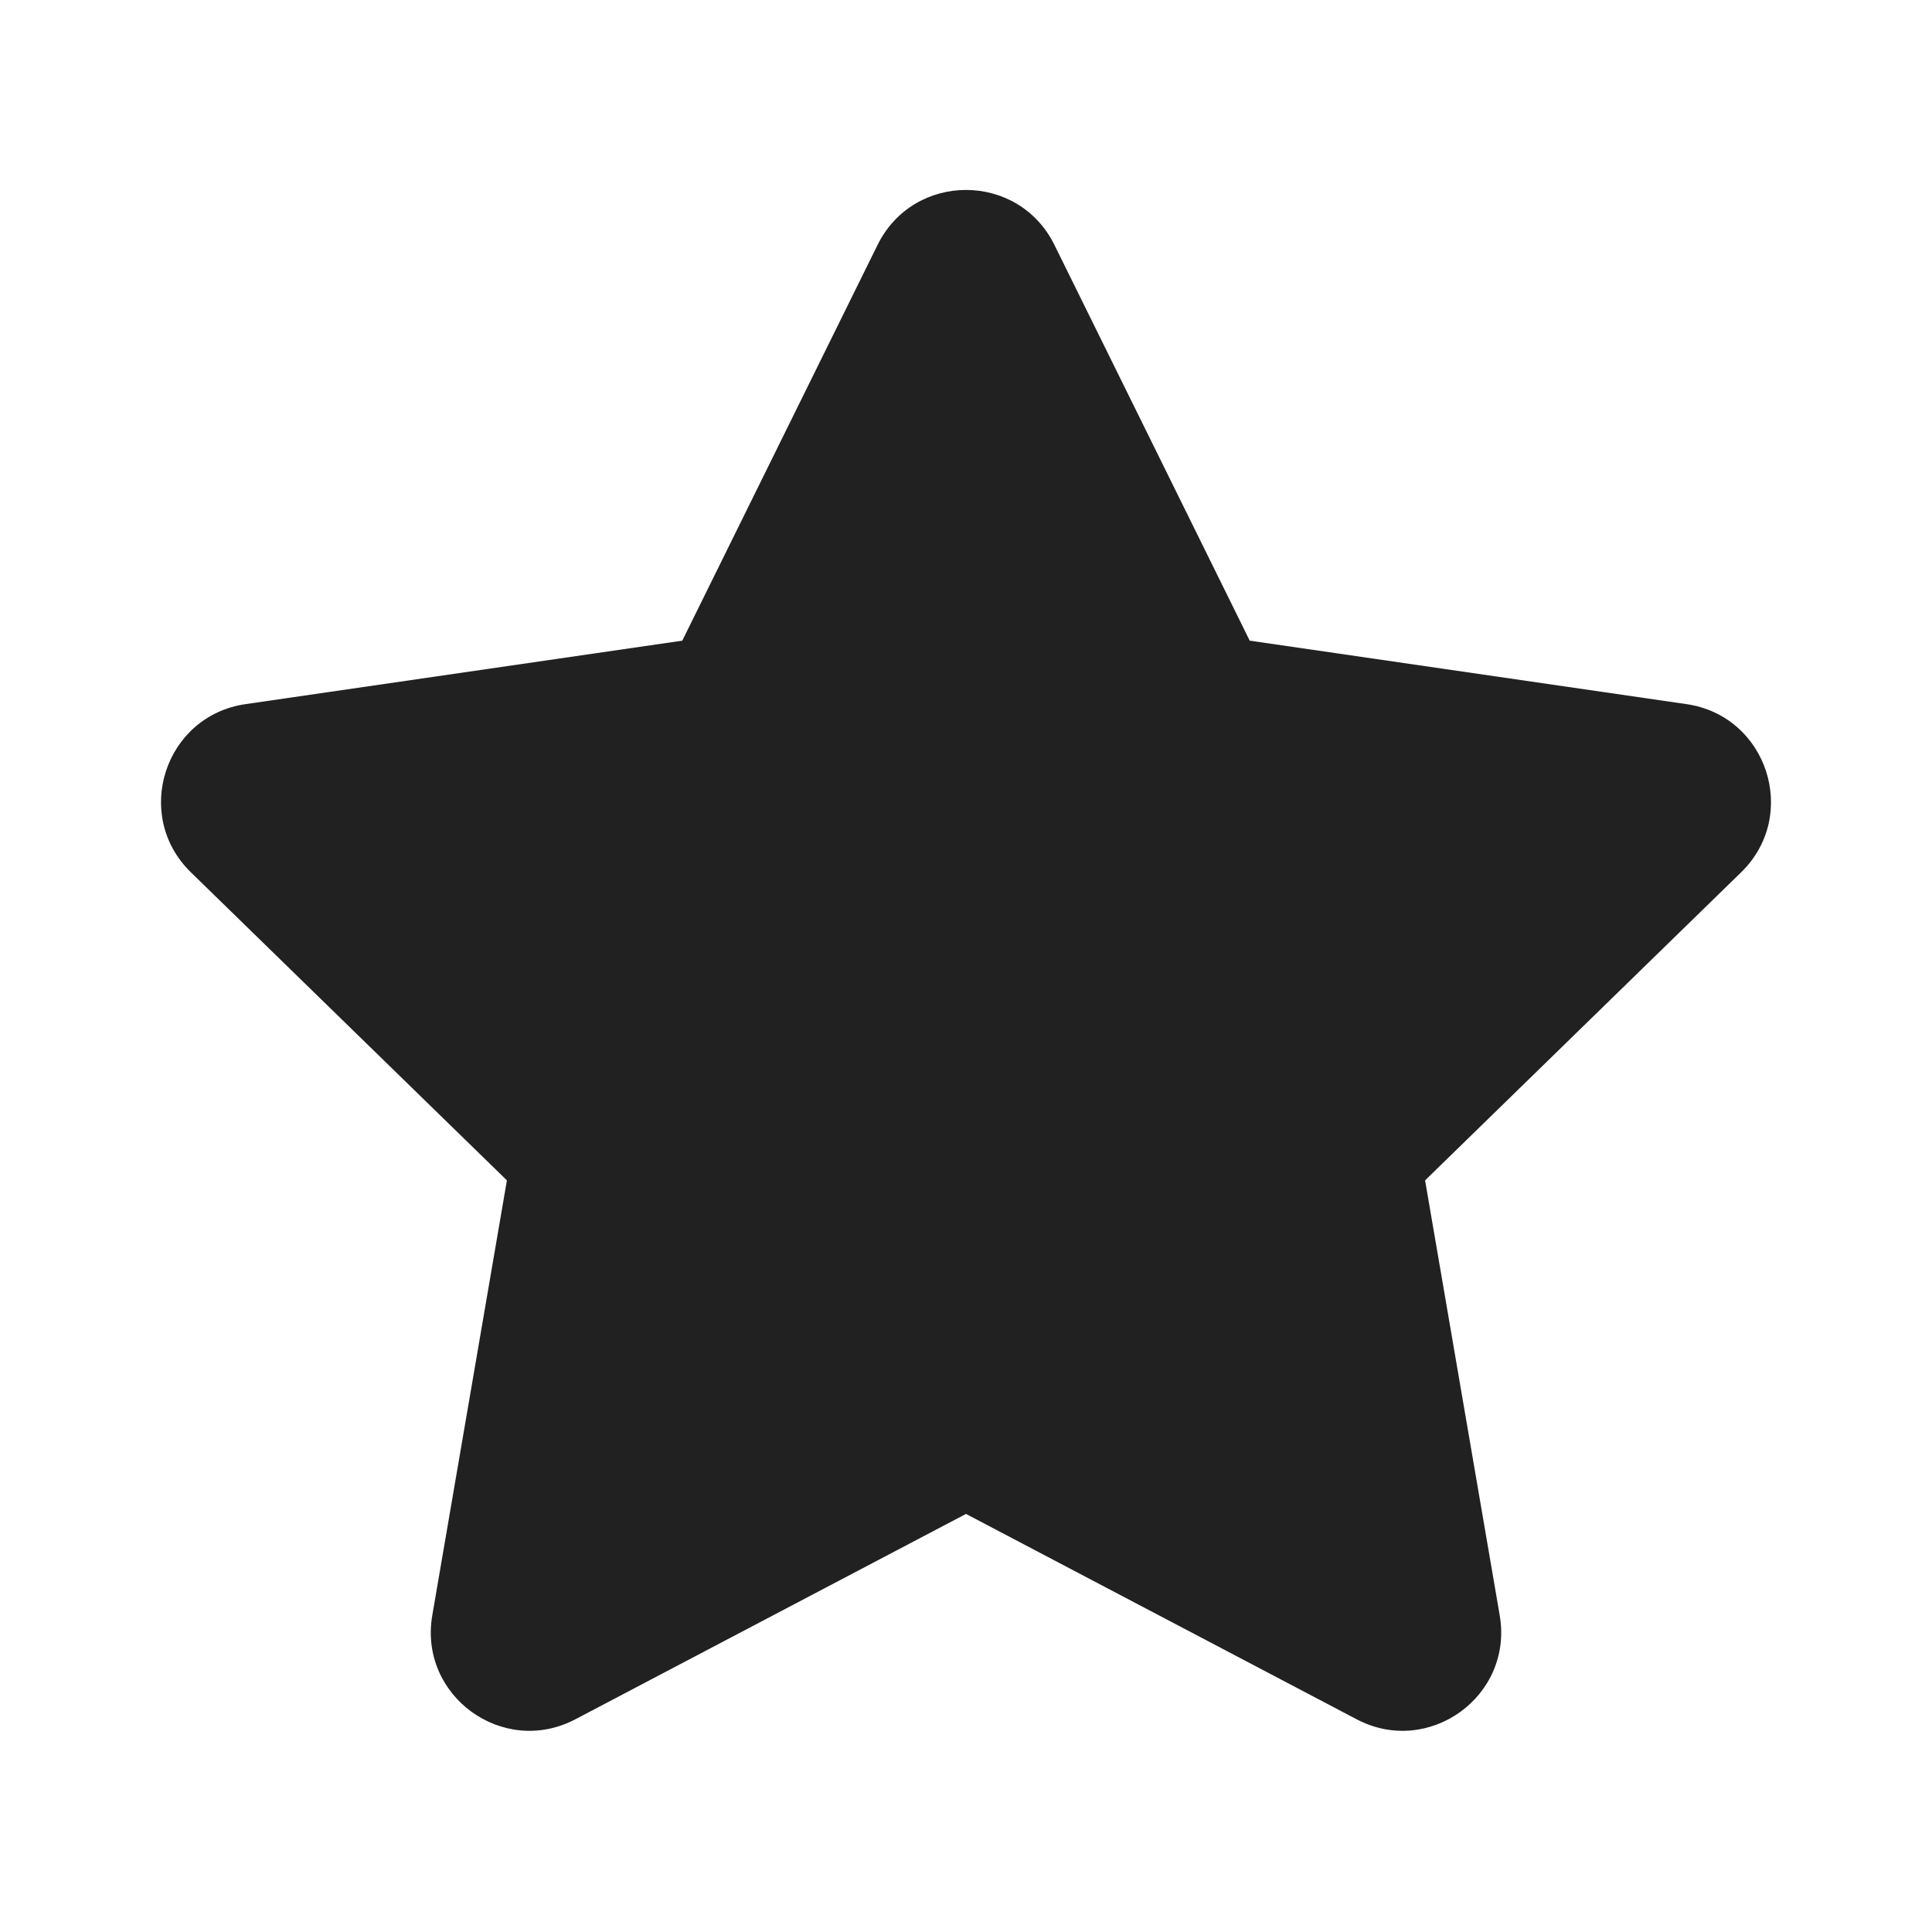 <svg width="48" height="48" viewBox="0 0 48 48" fill="none" xmlns="http://www.w3.org/2000/svg">
<path d="M21.803 6.085C22.702 4.264 25.298 4.264 26.197 6.085L31.049 15.917L41.9 17.494C43.909 17.786 44.712 20.256 43.257 21.673L35.406 29.326L37.26 40.133C37.603 42.134 35.502 43.66 33.705 42.715L24 37.613L14.295 42.715C12.498 43.66 10.397 42.134 10.74 40.133L12.594 29.326L4.743 21.673C3.288 20.256 4.091 17.786 6.1 17.494L16.951 15.917L21.803 6.085Z" fill="#212121"/>
</svg>
